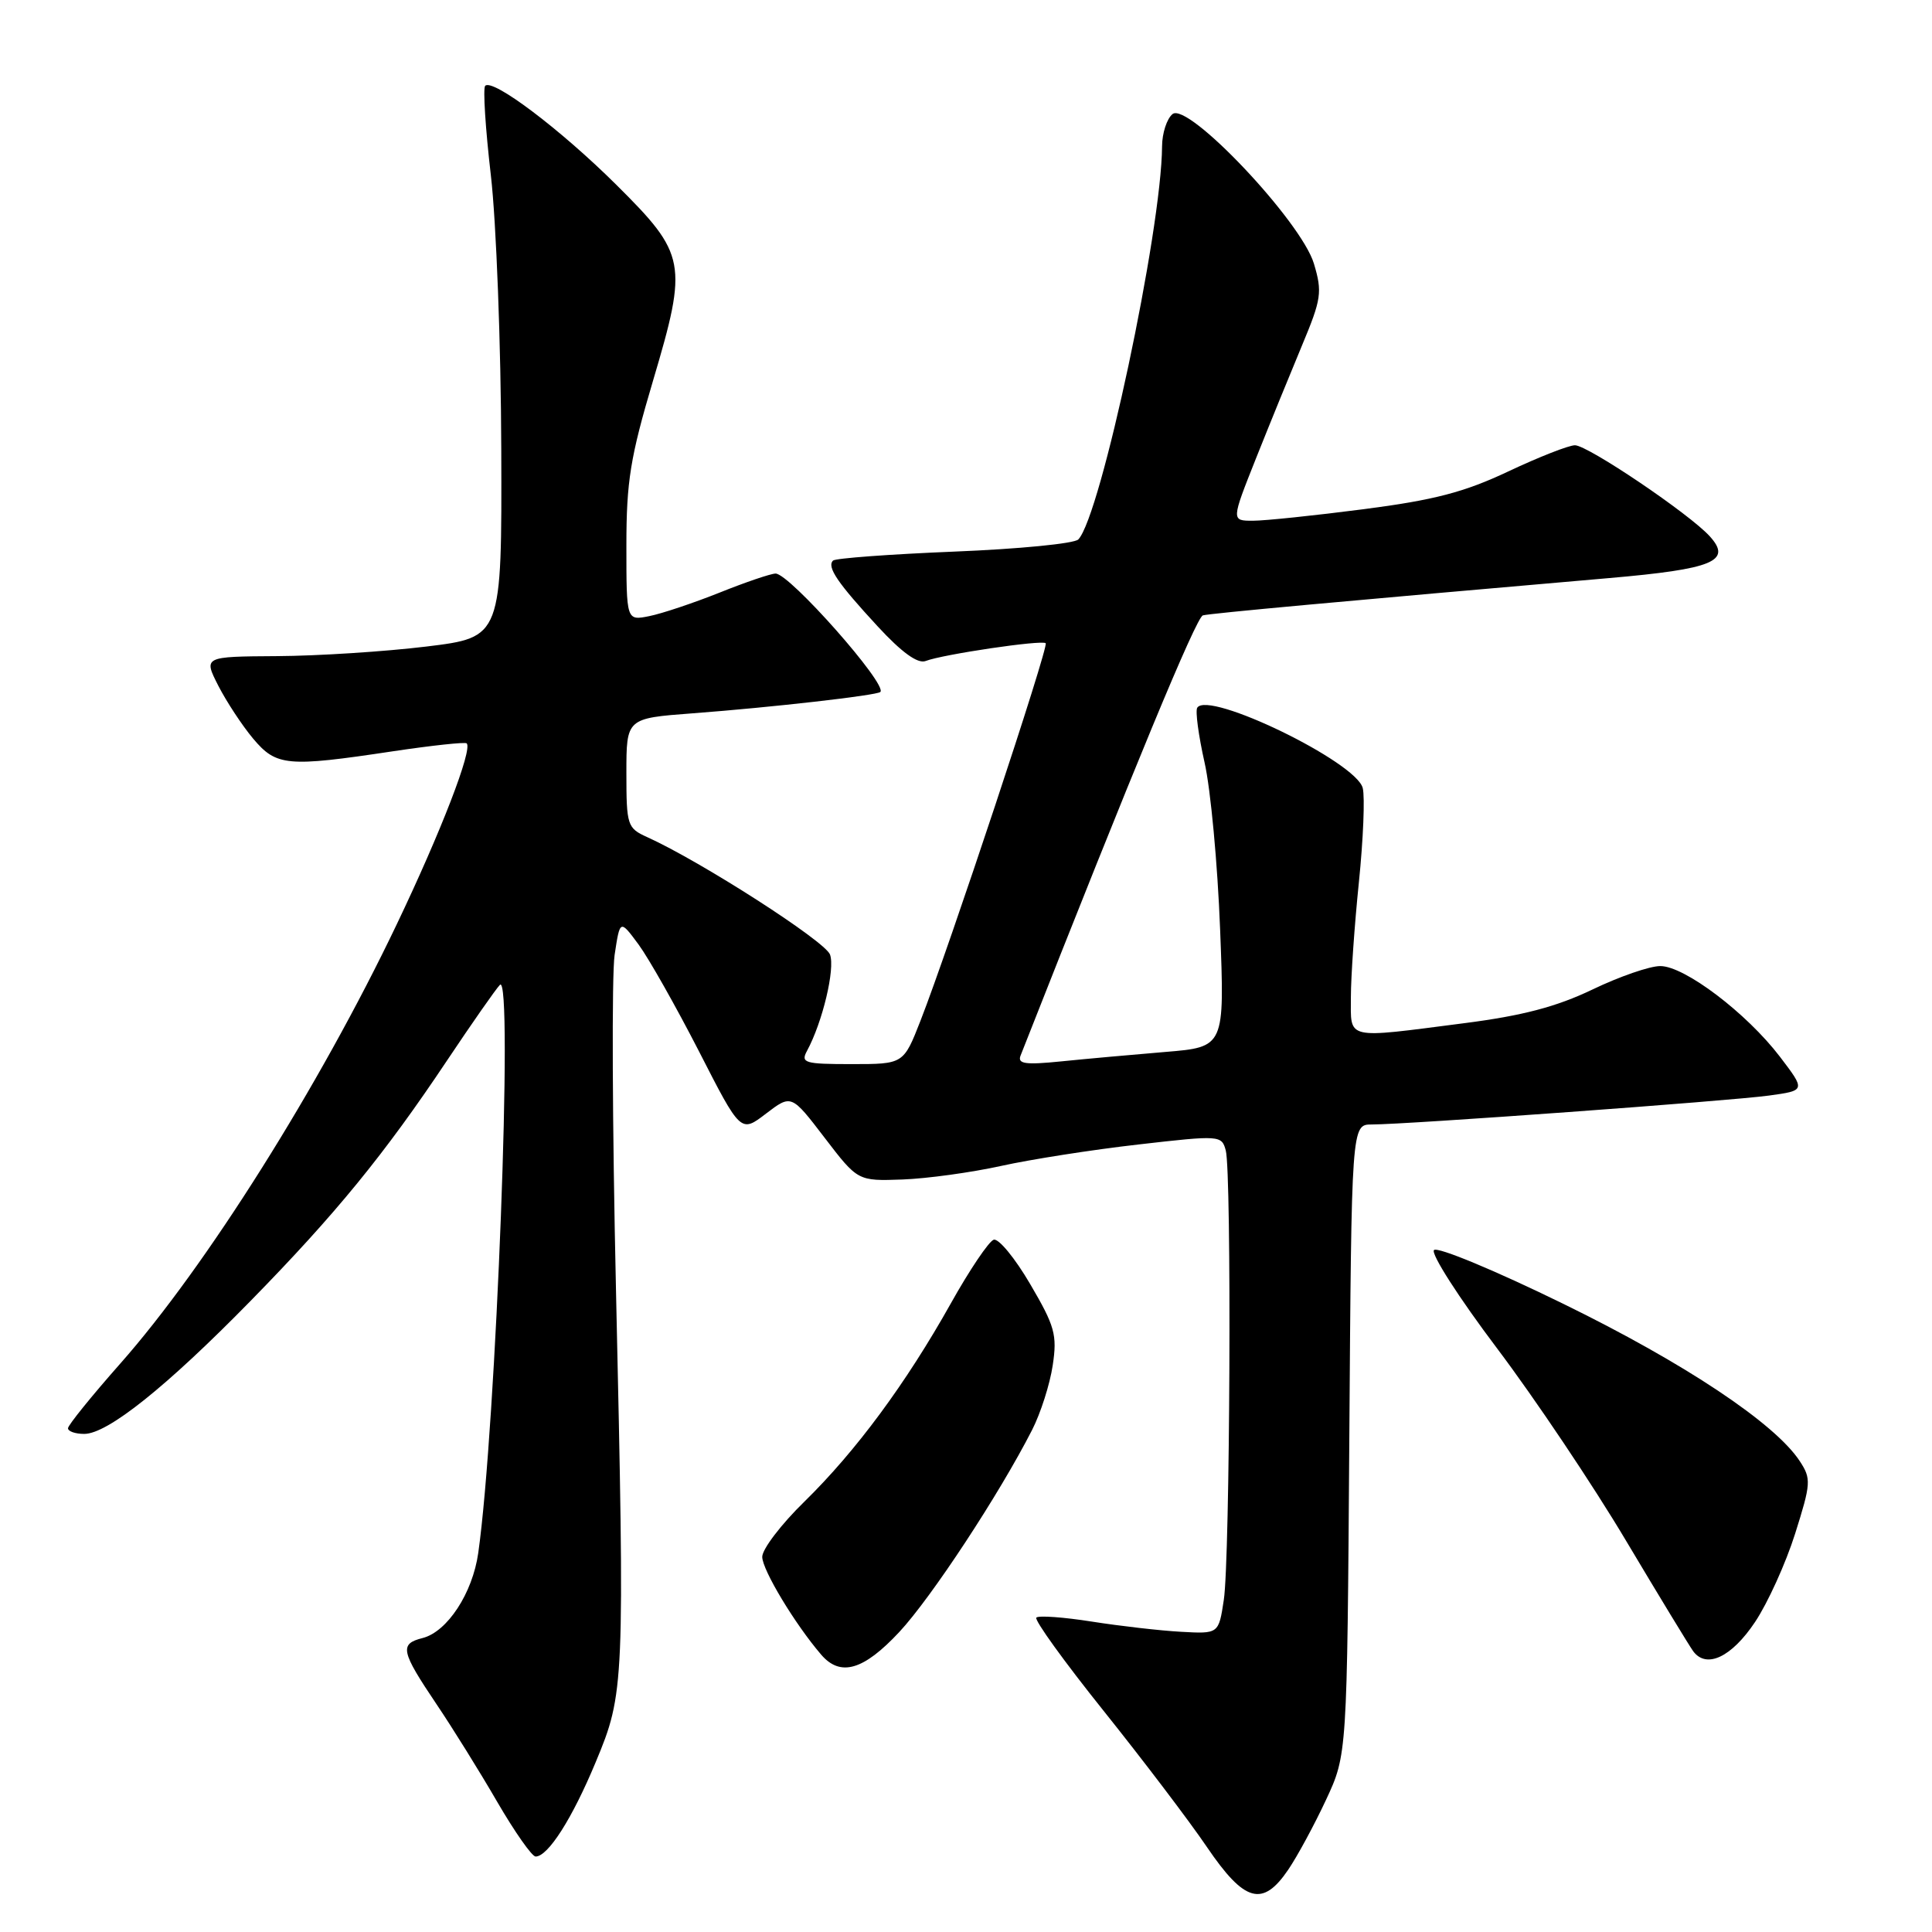 <?xml version="1.0" encoding="UTF-8" standalone="no"?>
<!DOCTYPE svg PUBLIC "-//W3C//DTD SVG 1.1//EN" "http://www.w3.org/Graphics/SVG/1.1/DTD/svg11.dtd" >
<svg xmlns="http://www.w3.org/2000/svg" xmlns:xlink="http://www.w3.org/1999/xlink" version="1.1" viewBox="0 0 256 256">
 <g >
 <path fill="currentColor"
d=" M 170.70 247.74 C 171.91 245.96 174.16 241.80 175.70 238.50 C 178.50 232.50 178.50 232.50 178.79 190.75 C 179.08 149.00 179.08 149.00 181.77 149.00 C 186.37 149.00 229.23 145.88 234.38 145.17 C 239.26 144.50 239.26 144.50 235.84 140.01 C 231.44 134.25 223.22 128.01 220.00 128.01 C 218.62 128.00 214.57 129.40 211.00 131.12 C 206.22 133.41 201.72 134.59 194.00 135.58 C 178.09 137.63 179.00 137.84 179.00 132.11 C 179.00 129.41 179.48 122.57 180.06 116.90 C 180.64 111.23 180.87 105.61 180.57 104.42 C 179.70 100.96 160.08 91.44 158.64 93.78 C 158.37 94.21 158.81 97.47 159.61 101.03 C 160.42 104.59 161.34 114.53 161.67 123.12 C 162.28 138.74 162.28 138.74 154.39 139.39 C 150.05 139.75 143.84 140.31 140.60 140.64 C 135.85 141.12 134.80 140.97 135.23 139.87 C 150.24 101.75 158.51 81.77 159.39 81.54 C 160.39 81.27 177.97 79.66 213.20 76.60 C 227.02 75.40 229.54 74.36 226.56 71.07 C 223.89 68.11 210.39 59.00 208.69 59.00 C 207.87 59.00 203.90 60.56 199.85 62.47 C 194.03 65.22 190.04 66.26 180.70 67.47 C 174.21 68.31 167.60 69.00 166.02 69.00 C 163.14 69.00 163.14 69.00 166.42 60.75 C 168.23 56.21 170.98 49.47 172.52 45.78 C 175.10 39.61 175.23 38.71 174.10 34.93 C 172.42 29.33 157.39 13.43 155.36 15.12 C 154.61 15.74 153.99 17.65 153.98 19.37 C 153.91 30.58 145.86 68.38 142.88 71.48 C 142.36 72.03 134.96 72.75 126.44 73.09 C 117.92 73.44 110.69 73.97 110.38 74.28 C 109.54 75.13 110.97 77.23 116.29 82.99 C 119.48 86.45 121.60 87.98 122.64 87.59 C 124.94 86.70 138.09 84.76 138.56 85.23 C 139.00 85.66 125.76 125.56 121.97 135.25 C 119.72 141.00 119.72 141.00 112.85 141.00 C 106.62 141.00 106.07 140.84 106.93 139.25 C 108.99 135.45 110.68 128.37 109.98 126.48 C 109.33 124.71 92.84 114.12 85.75 110.92 C 83.12 109.73 83.00 109.37 83.00 102.43 C 83.00 95.18 83.00 95.18 91.75 94.52 C 102.29 93.73 116.19 92.14 116.65 91.69 C 117.63 90.71 104.62 76.00 102.77 76.00 C 102.16 76.00 98.82 77.13 95.36 78.52 C 91.90 79.90 87.70 81.31 86.03 81.64 C 83.00 82.25 83.00 82.25 83.00 72.29 C 83.00 63.79 83.52 60.57 86.54 50.41 C 91.16 34.84 90.94 33.70 81.67 24.49 C 74.29 17.16 65.30 10.37 64.29 11.37 C 63.98 11.69 64.32 17.02 65.04 23.22 C 65.76 29.42 66.38 45.74 66.42 59.48 C 66.50 84.45 66.50 84.45 56.50 85.67 C 51.00 86.34 42.10 86.91 36.73 86.94 C 26.96 87.00 26.96 87.00 28.93 90.87 C 30.02 92.99 32.09 96.14 33.54 97.87 C 36.62 101.53 38.03 101.66 51.99 99.56 C 57.20 98.78 61.64 98.30 61.84 98.50 C 62.64 99.31 58.44 110.20 52.56 122.50 C 42.32 143.95 27.27 167.87 15.93 180.69 C 12.13 184.99 9.02 188.84 9.01 189.25 C 9.01 189.66 9.97 190.00 11.16 190.00 C 14.25 190.00 22.04 183.78 33.19 172.39 C 44.47 160.87 50.92 152.98 59.25 140.50 C 62.56 135.55 65.70 131.05 66.24 130.50 C 68.04 128.64 65.74 189.11 63.37 205.78 C 62.62 211.10 59.27 216.22 55.99 217.05 C 52.90 217.83 53.11 218.79 57.87 225.86 C 59.96 228.96 63.57 234.76 65.88 238.75 C 68.20 242.74 70.49 246.00 70.97 246.00 C 72.62 246.00 75.83 240.96 78.93 233.50 C 82.75 224.35 82.79 223.38 81.62 170.87 C 81.13 149.08 81.05 129.13 81.44 126.53 C 82.15 121.82 82.15 121.82 84.62 125.16 C 85.97 127.00 89.57 133.37 92.62 139.31 C 98.15 150.13 98.15 150.13 101.50 147.56 C 104.86 145.00 104.86 145.00 109.26 150.75 C 113.66 156.50 113.66 156.50 119.58 156.29 C 122.84 156.17 128.72 155.36 132.66 154.49 C 136.60 153.62 144.78 152.34 150.85 151.65 C 161.65 150.41 161.88 150.43 162.42 152.44 C 163.21 155.38 162.99 206.61 162.16 212.00 C 161.48 216.50 161.48 216.50 156.49 216.22 C 153.74 216.07 148.43 215.46 144.68 214.87 C 140.94 214.28 137.62 214.04 137.32 214.34 C 137.02 214.64 141.03 220.20 146.23 226.69 C 151.43 233.19 157.60 241.31 159.93 244.75 C 164.91 252.08 167.31 252.74 170.70 247.74 Z  M 119.16 216.25 C 123.40 211.70 132.42 197.98 136.76 189.47 C 137.89 187.26 139.12 183.41 139.49 180.92 C 140.10 176.88 139.78 175.73 136.50 170.14 C 134.49 166.70 132.31 164.06 131.67 164.27 C 131.03 164.48 128.47 168.27 126.00 172.69 C 120.04 183.33 113.42 192.28 106.59 198.97 C 103.51 201.97 101.00 205.27 101.00 206.29 C 101.00 208.01 105.33 215.20 108.81 219.25 C 111.36 222.22 114.42 221.33 119.16 216.25 Z  M 232.55 214.93 C 234.23 212.42 236.62 207.15 237.86 203.23 C 239.97 196.55 240.01 195.94 238.48 193.61 C 235.20 188.60 223.20 180.61 207.16 172.77 C 198.18 168.37 190.46 165.16 190.01 165.64 C 189.56 166.11 193.31 171.96 198.35 178.64 C 203.38 185.31 211.08 196.79 215.45 204.14 C 219.83 211.49 223.84 218.08 224.36 218.80 C 226.11 221.16 229.44 219.59 232.55 214.93 Z "/>
</g>
</svg>
